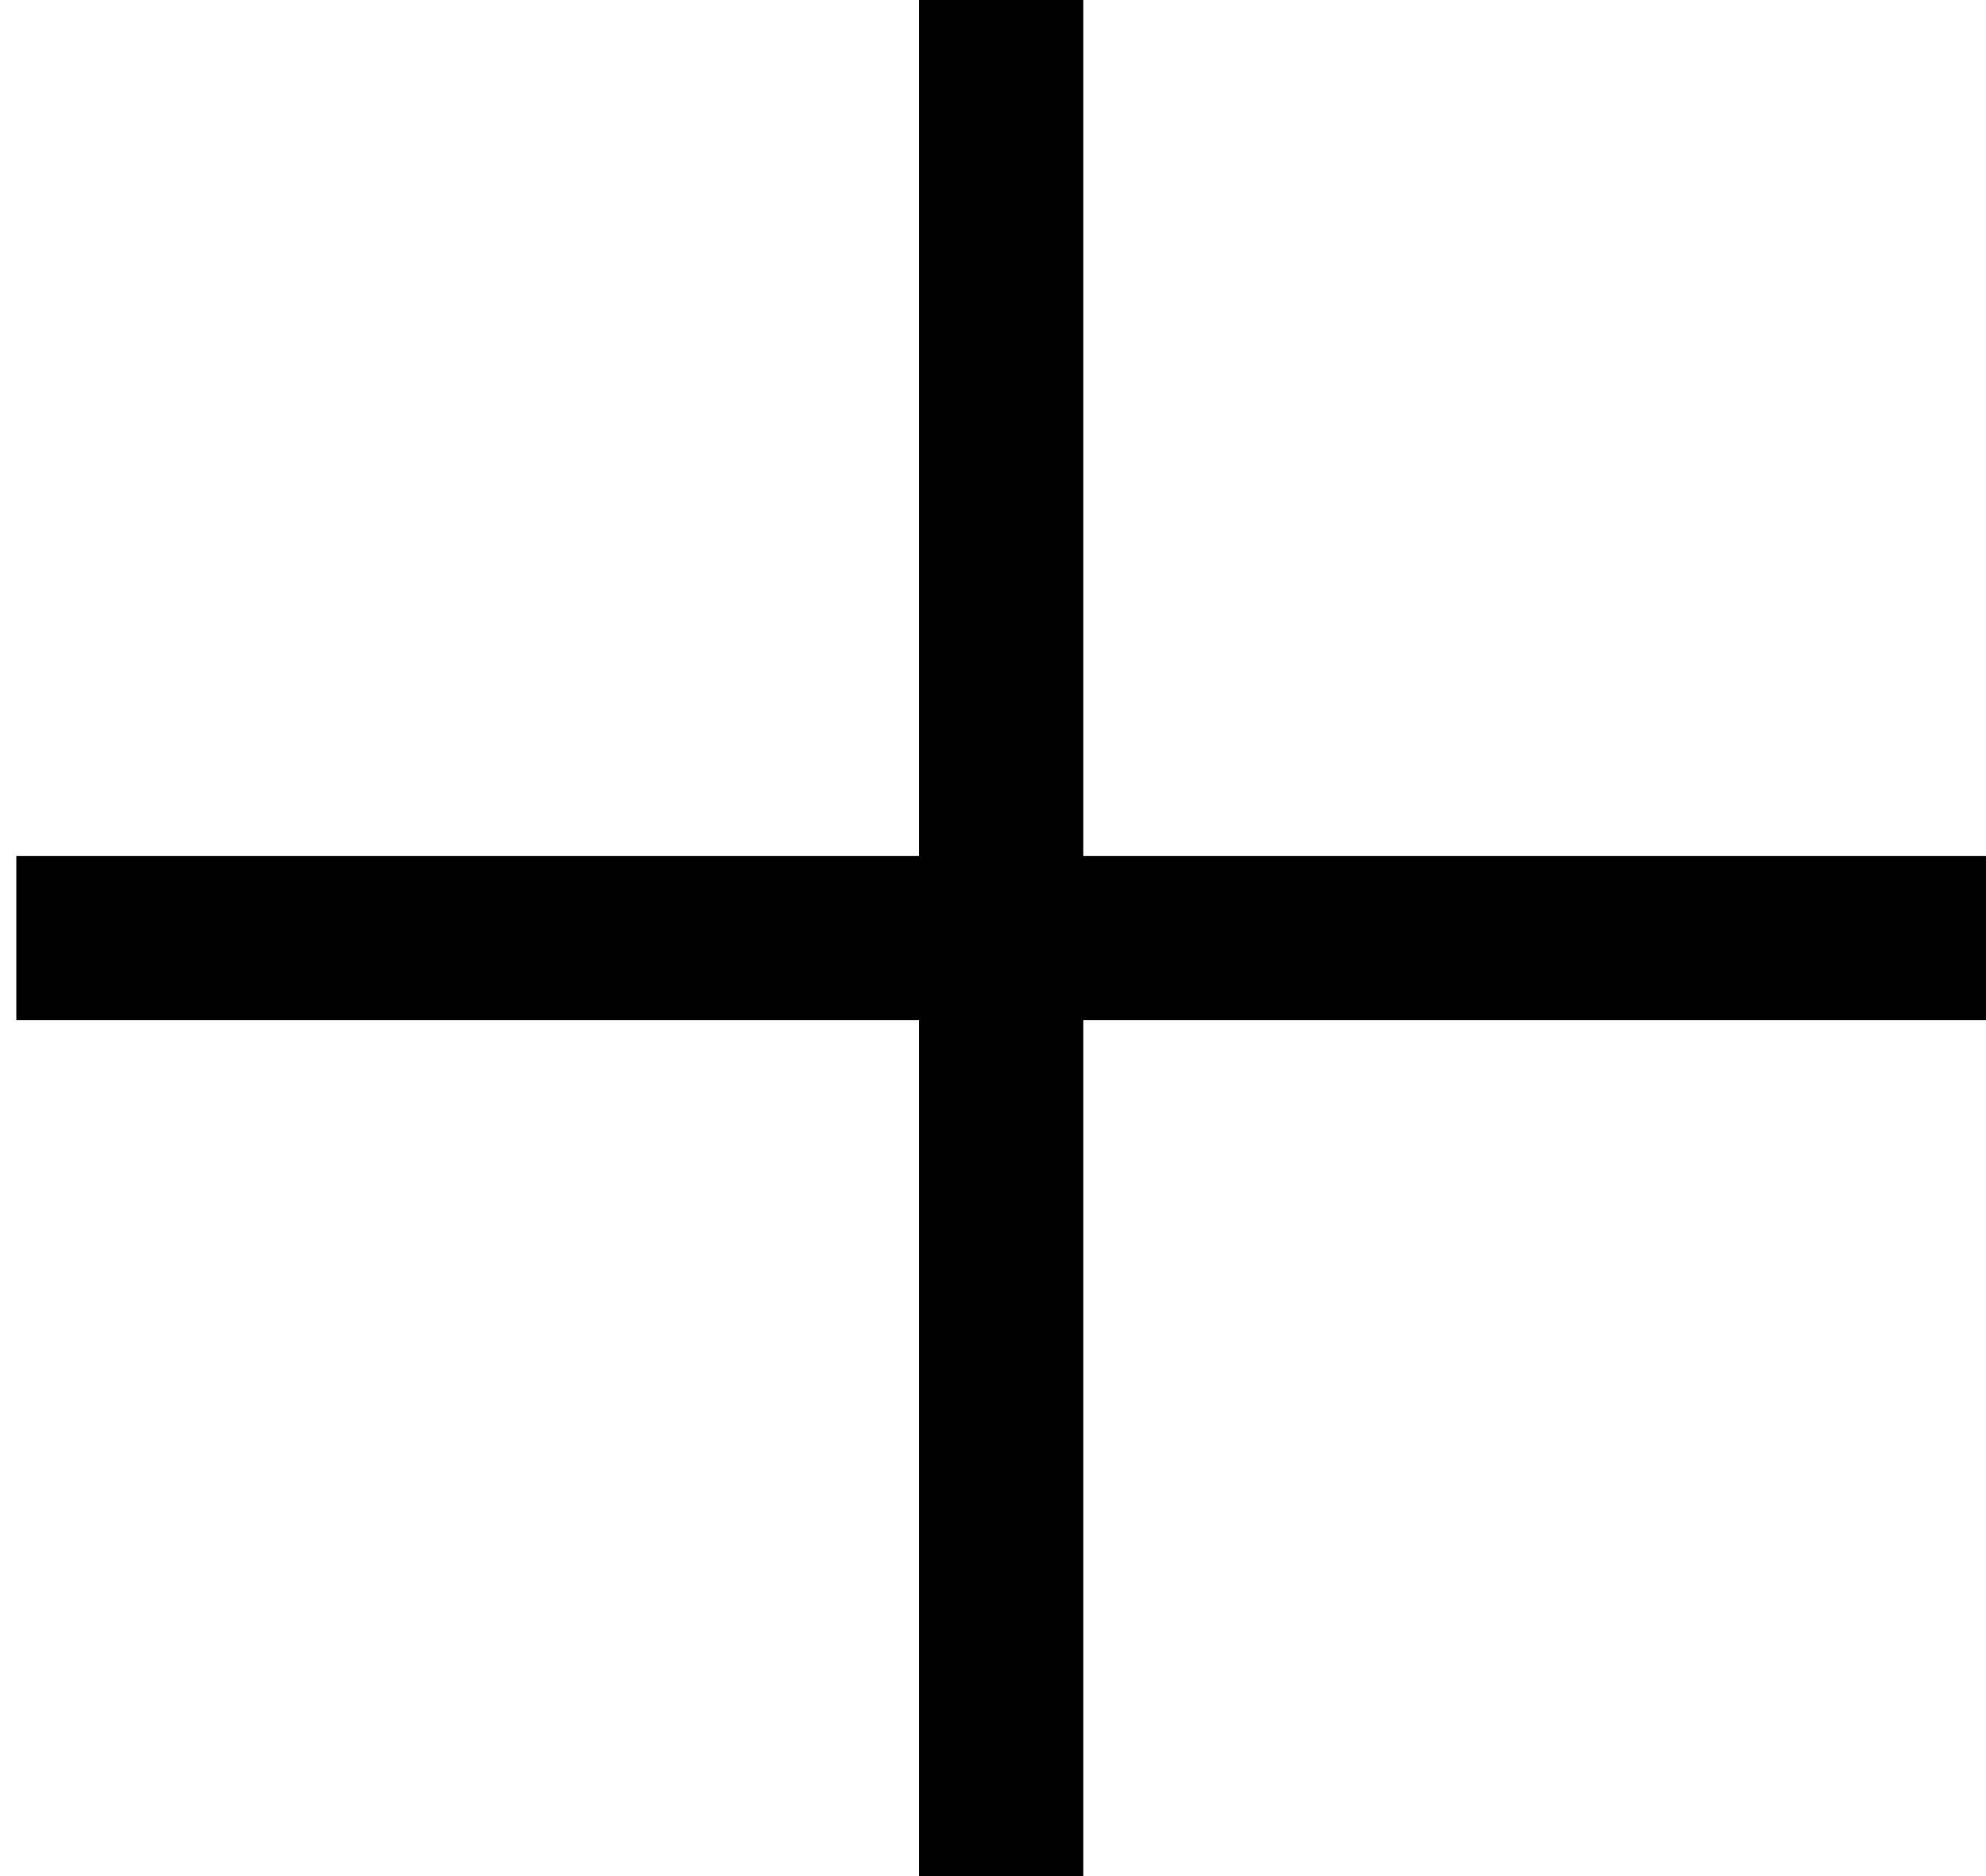 <svg width="18" height="17" viewBox="0 0 18 17" fill="none" xmlns="http://www.w3.org/2000/svg">
<path d="M0.148 8.5H18" stroke="#020202" stroke-width="1.488"/>
<path d="M9.074 0L9.074 17" stroke="#020202" stroke-width="1.488"/>
</svg>
